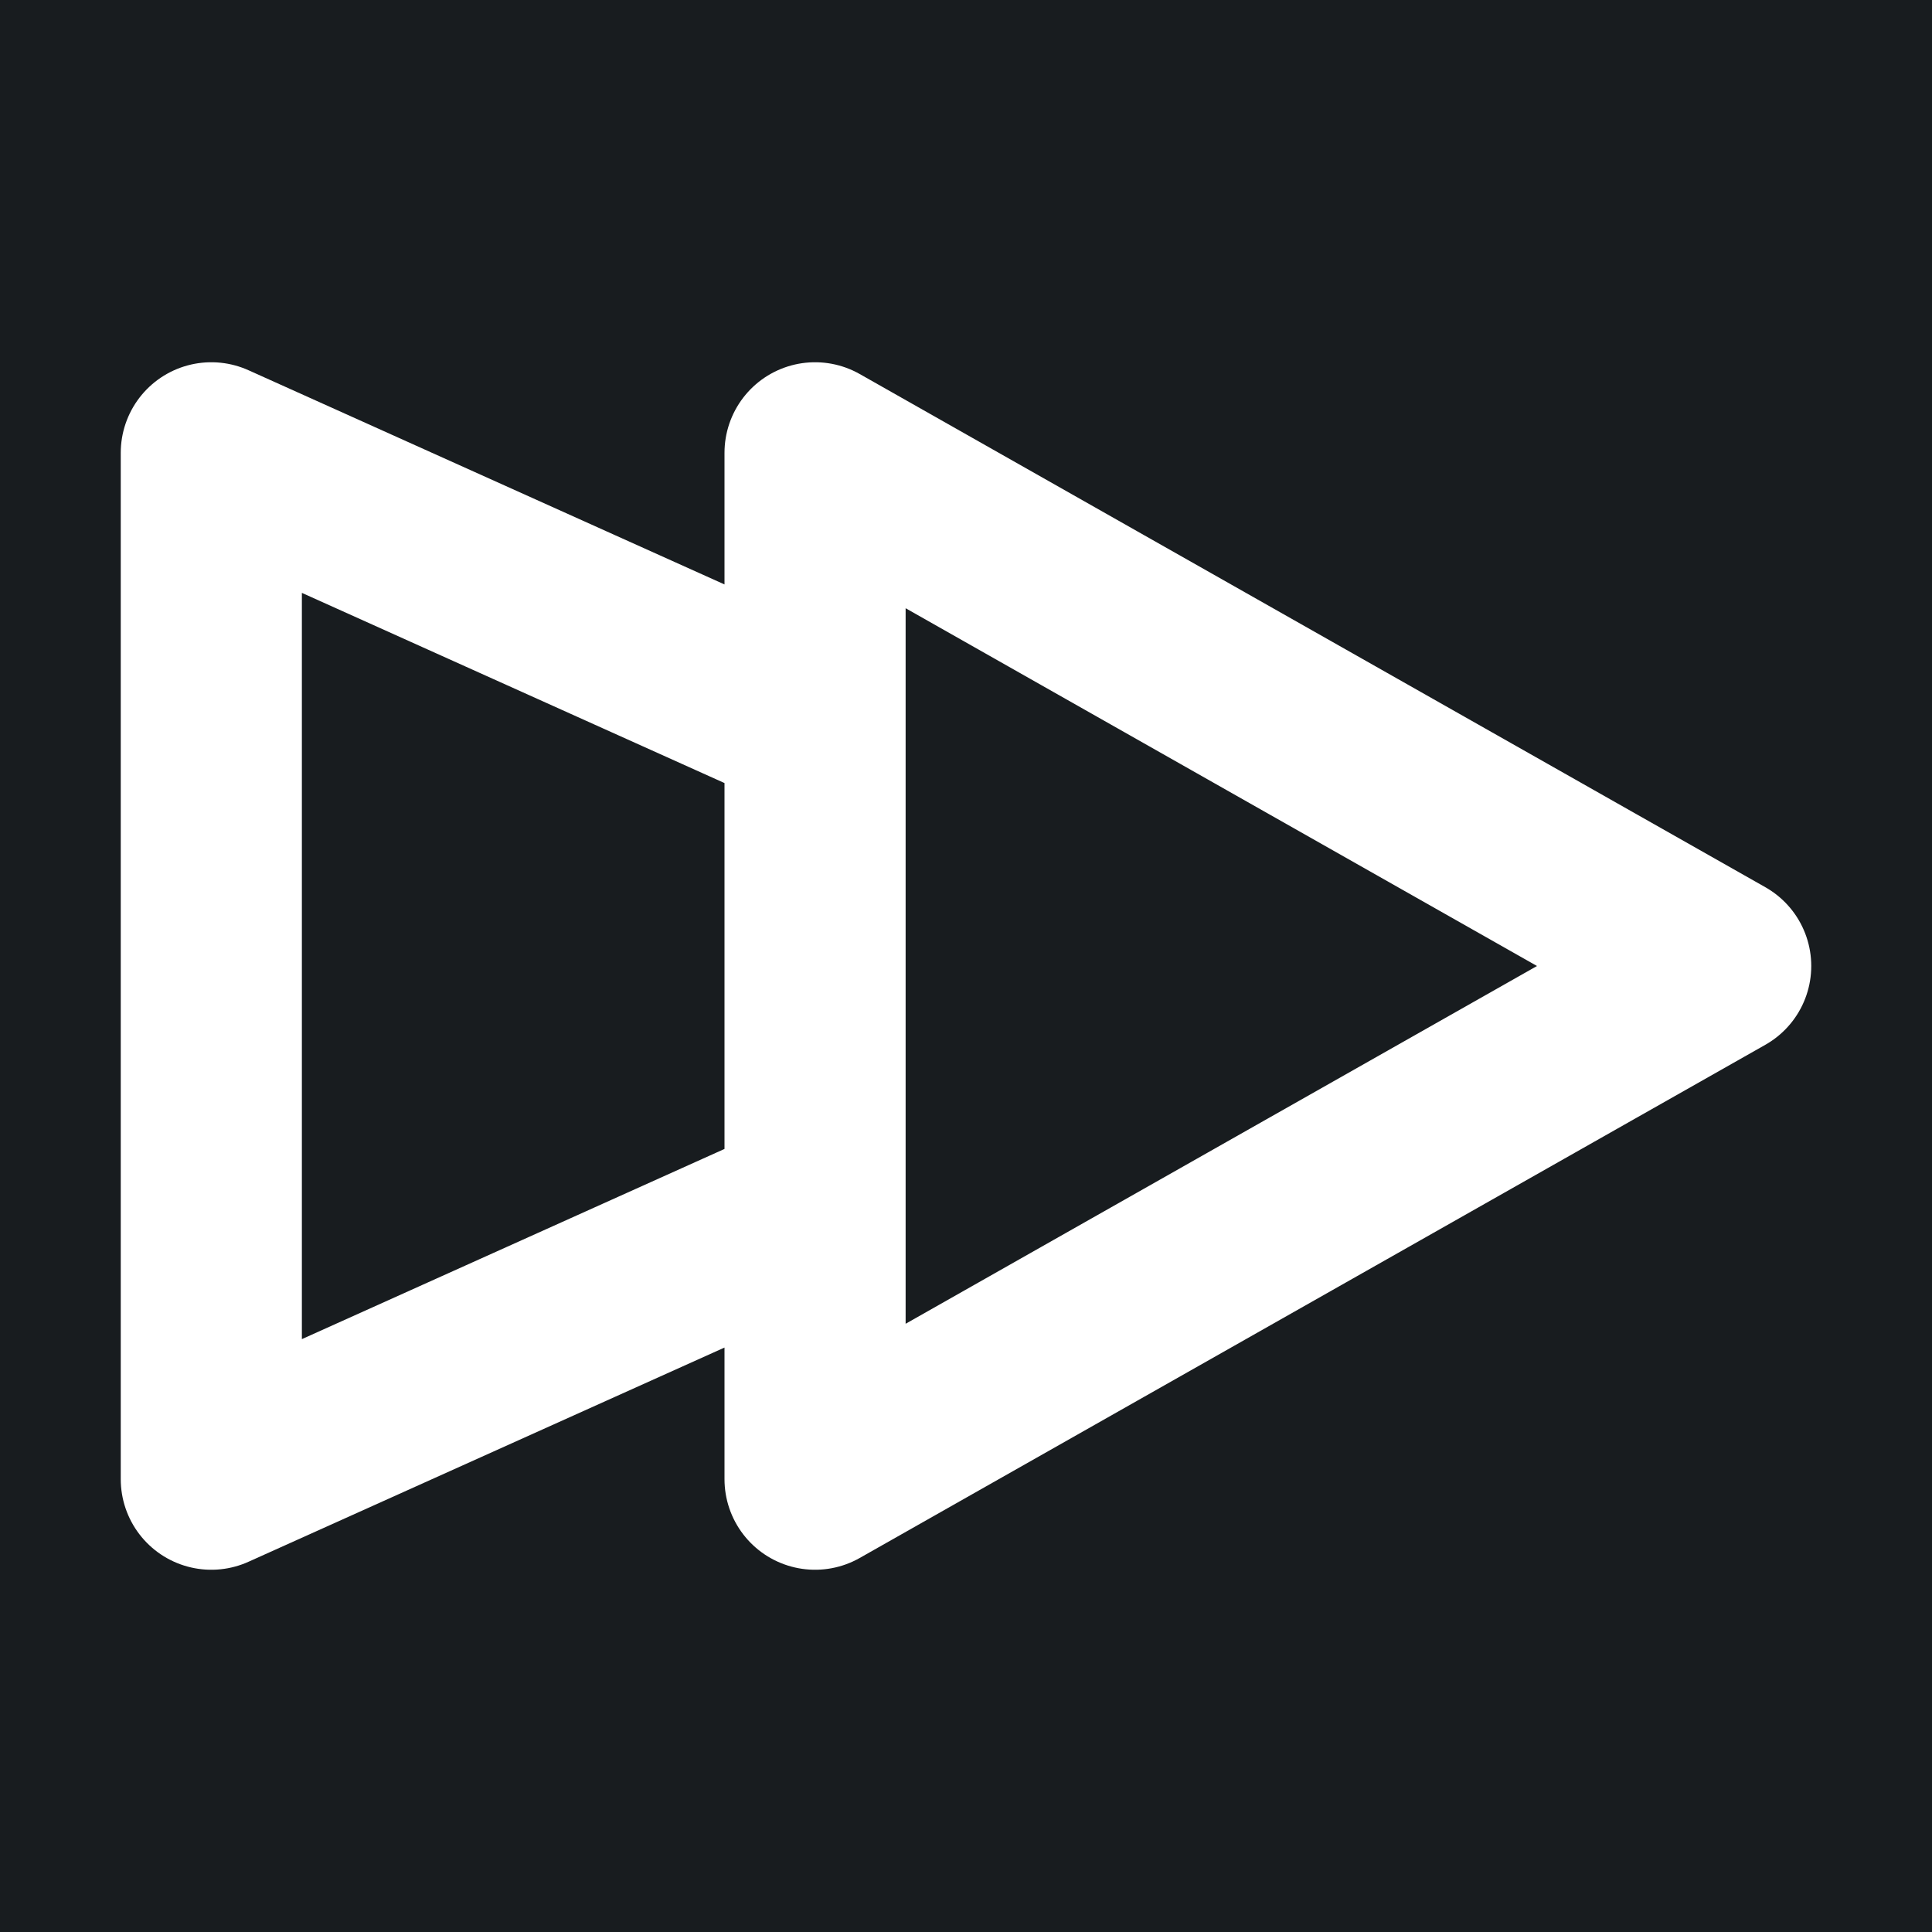 <svg width="32" height="32" viewBox="0 0 16 16" fill="none" xmlns="http://www.w3.org/2000/svg">
<rect x="0" y="0" width="16" height="16" fill="#181c1f"/>
<path d="M6.75 6L1.75 3.75V12.25L6.75 10M6.75 3.75L14.25 8L6.75 12.25V3.75Z" stroke="#ffffff" stroke-width="1.5" stroke-linecap="round" stroke-linejoin="round"/>
</svg>
